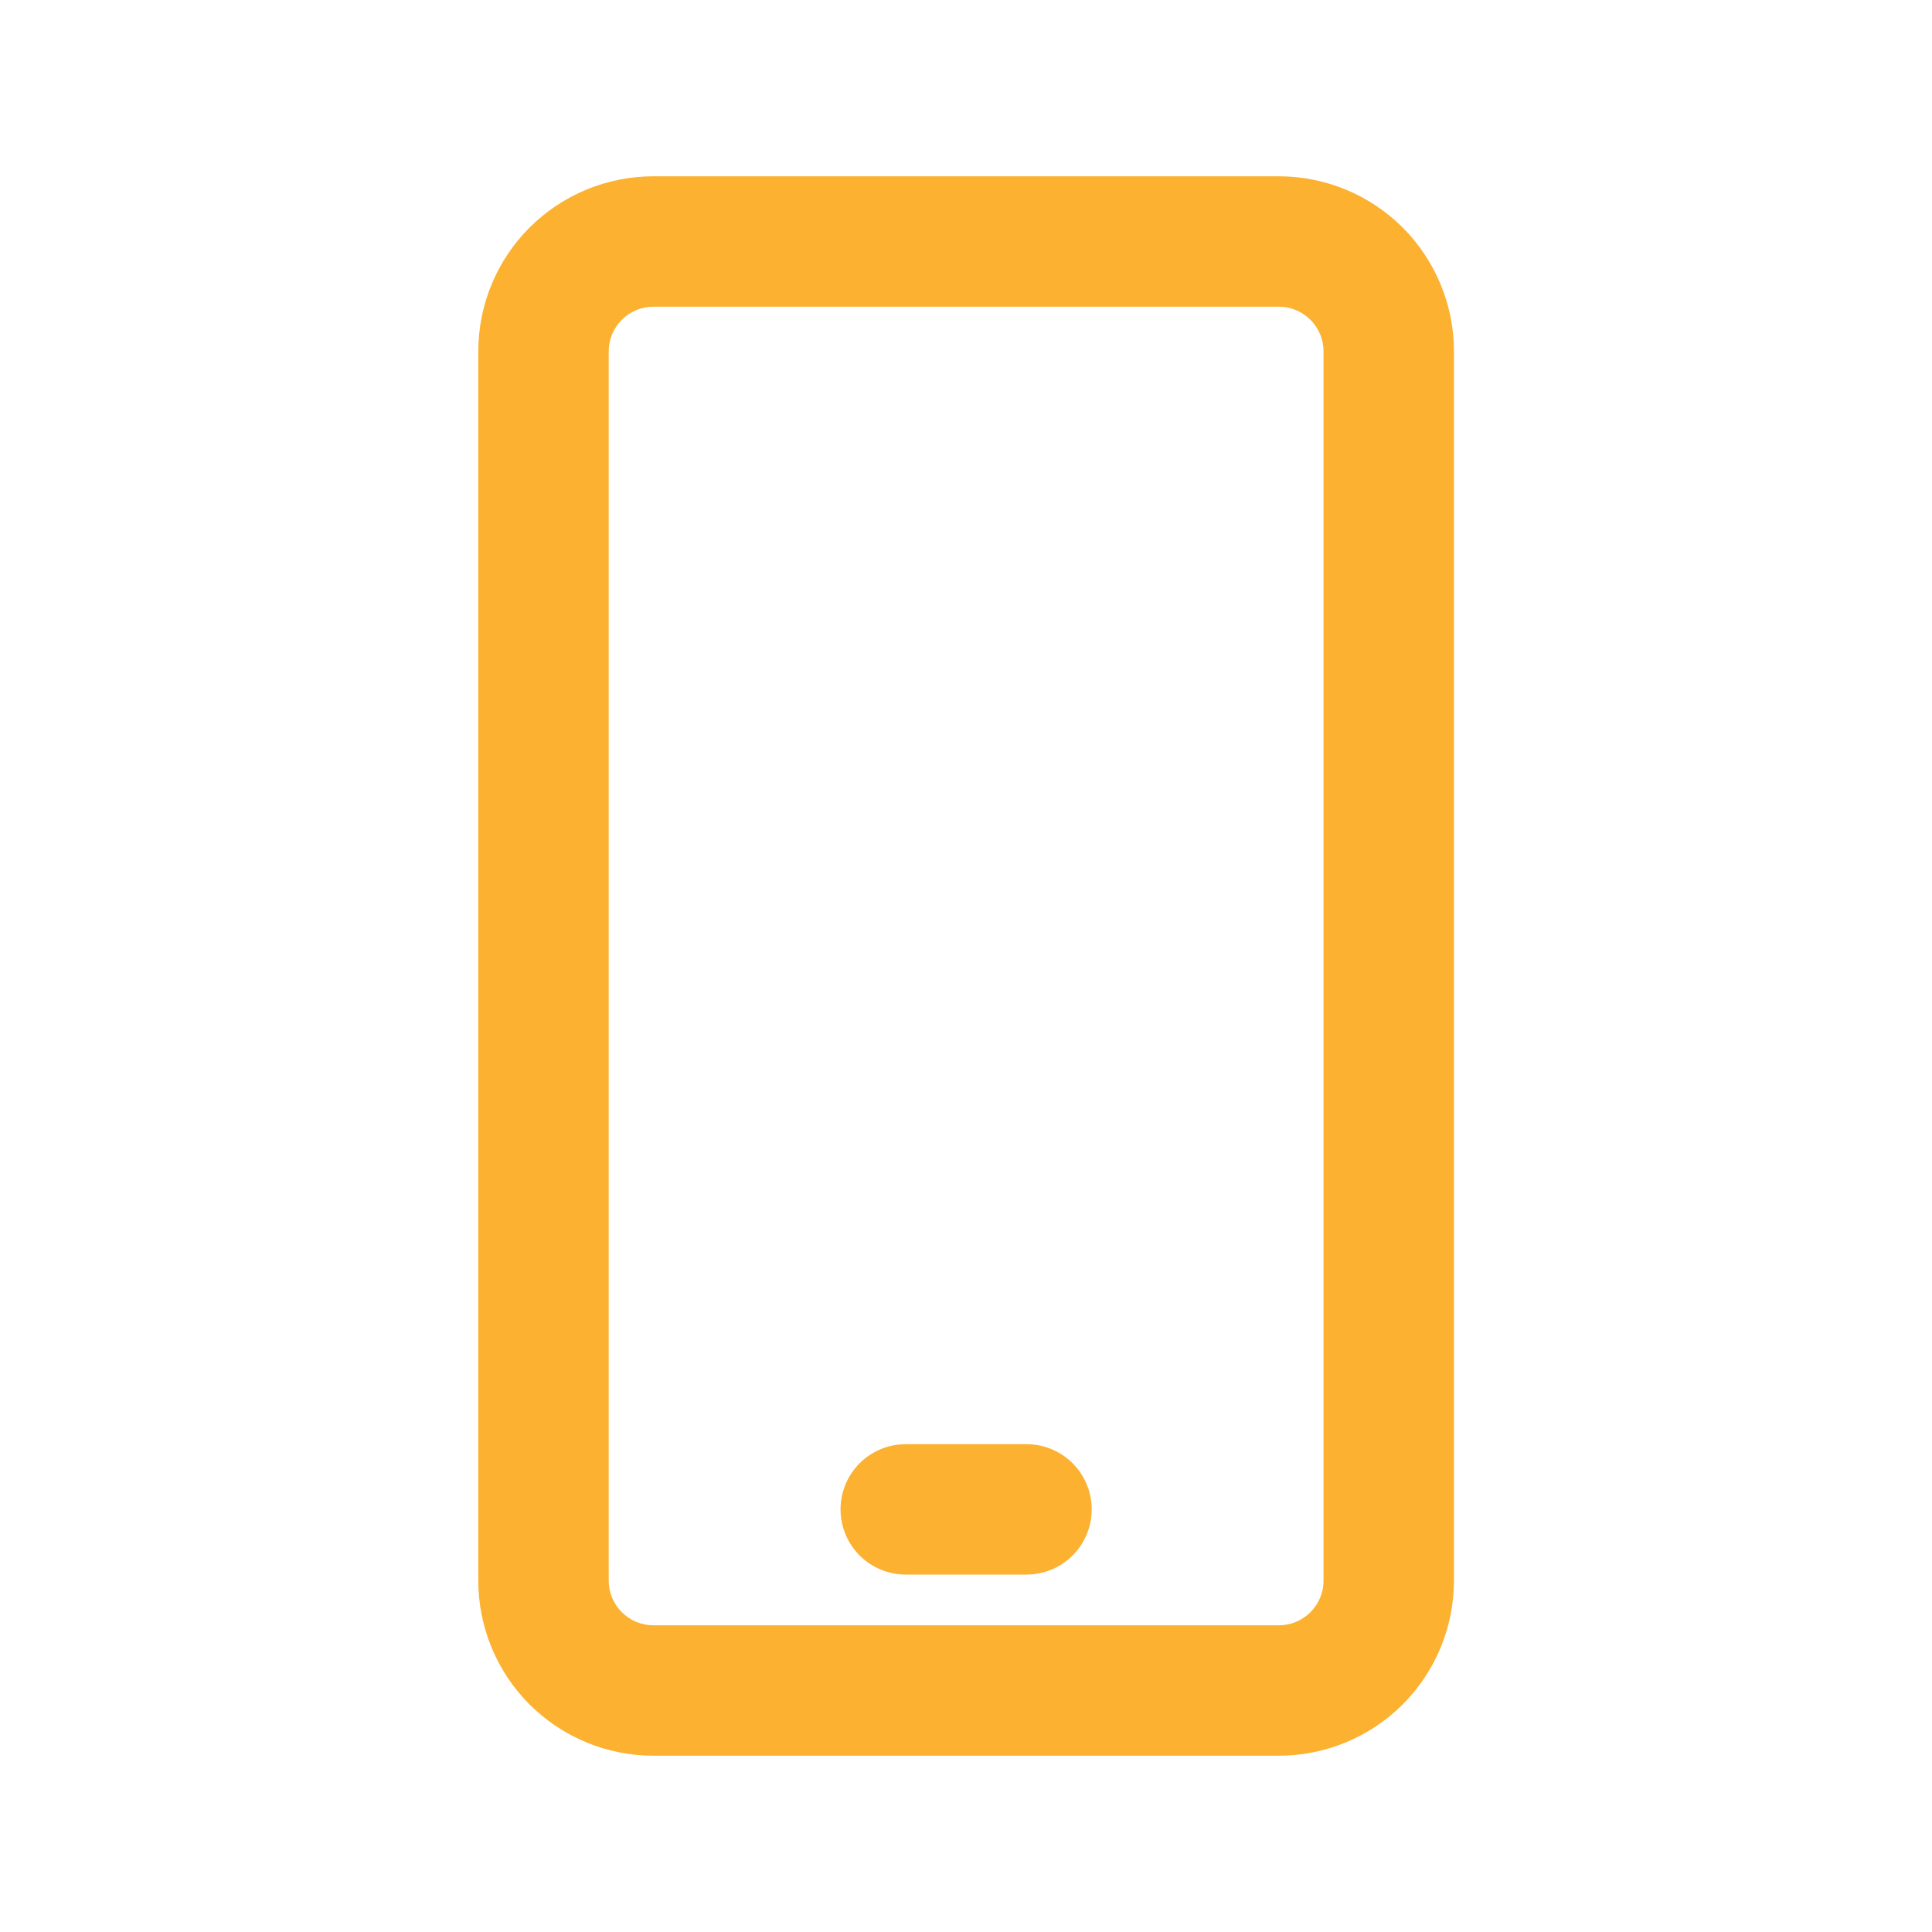 <svg width="32" height="32" viewBox="0 0 32 32" fill="none" xmlns="http://www.w3.org/2000/svg">
<path d="M21.182 2.92H10.822C10.053 2.92 9.315 3.226 8.771 3.769C8.227 4.313 7.922 5.051 7.922 5.82V26.18C7.922 26.949 8.227 27.687 8.771 28.231C9.315 28.774 10.053 29.08 10.822 29.08H21.182C21.951 29.08 22.689 28.774 23.233 28.231C23.776 27.687 24.082 26.949 24.082 26.18V5.82C24.082 5.051 23.776 4.313 23.233 3.769C22.689 3.226 21.951 2.92 21.182 2.92ZM21.922 26.18C21.922 26.376 21.844 26.564 21.705 26.703C21.566 26.842 21.378 26.92 21.182 26.92H10.822C10.626 26.92 10.437 26.842 10.299 26.703C10.16 26.564 10.082 26.376 10.082 26.18V5.82C10.082 5.624 10.16 5.436 10.299 5.297C10.437 5.158 10.626 5.08 10.822 5.08H21.182C21.378 5.08 21.566 5.158 21.705 5.297C21.844 5.436 21.922 5.624 21.922 5.82V26.18Z" fill="#FCB131"/>
<path d="M17.002 23.92H15.002C14.715 23.92 14.441 24.034 14.238 24.236C14.036 24.439 13.922 24.714 13.922 25C13.922 25.287 14.036 25.561 14.238 25.764C14.441 25.966 14.715 26.08 15.002 26.08H17.002C17.288 26.08 17.563 25.966 17.766 25.764C17.968 25.561 18.082 25.287 18.082 25C18.082 24.714 17.968 24.439 17.766 24.236C17.563 24.034 17.288 23.92 17.002 23.92Z" fill="#FCB131"/>
</svg>
